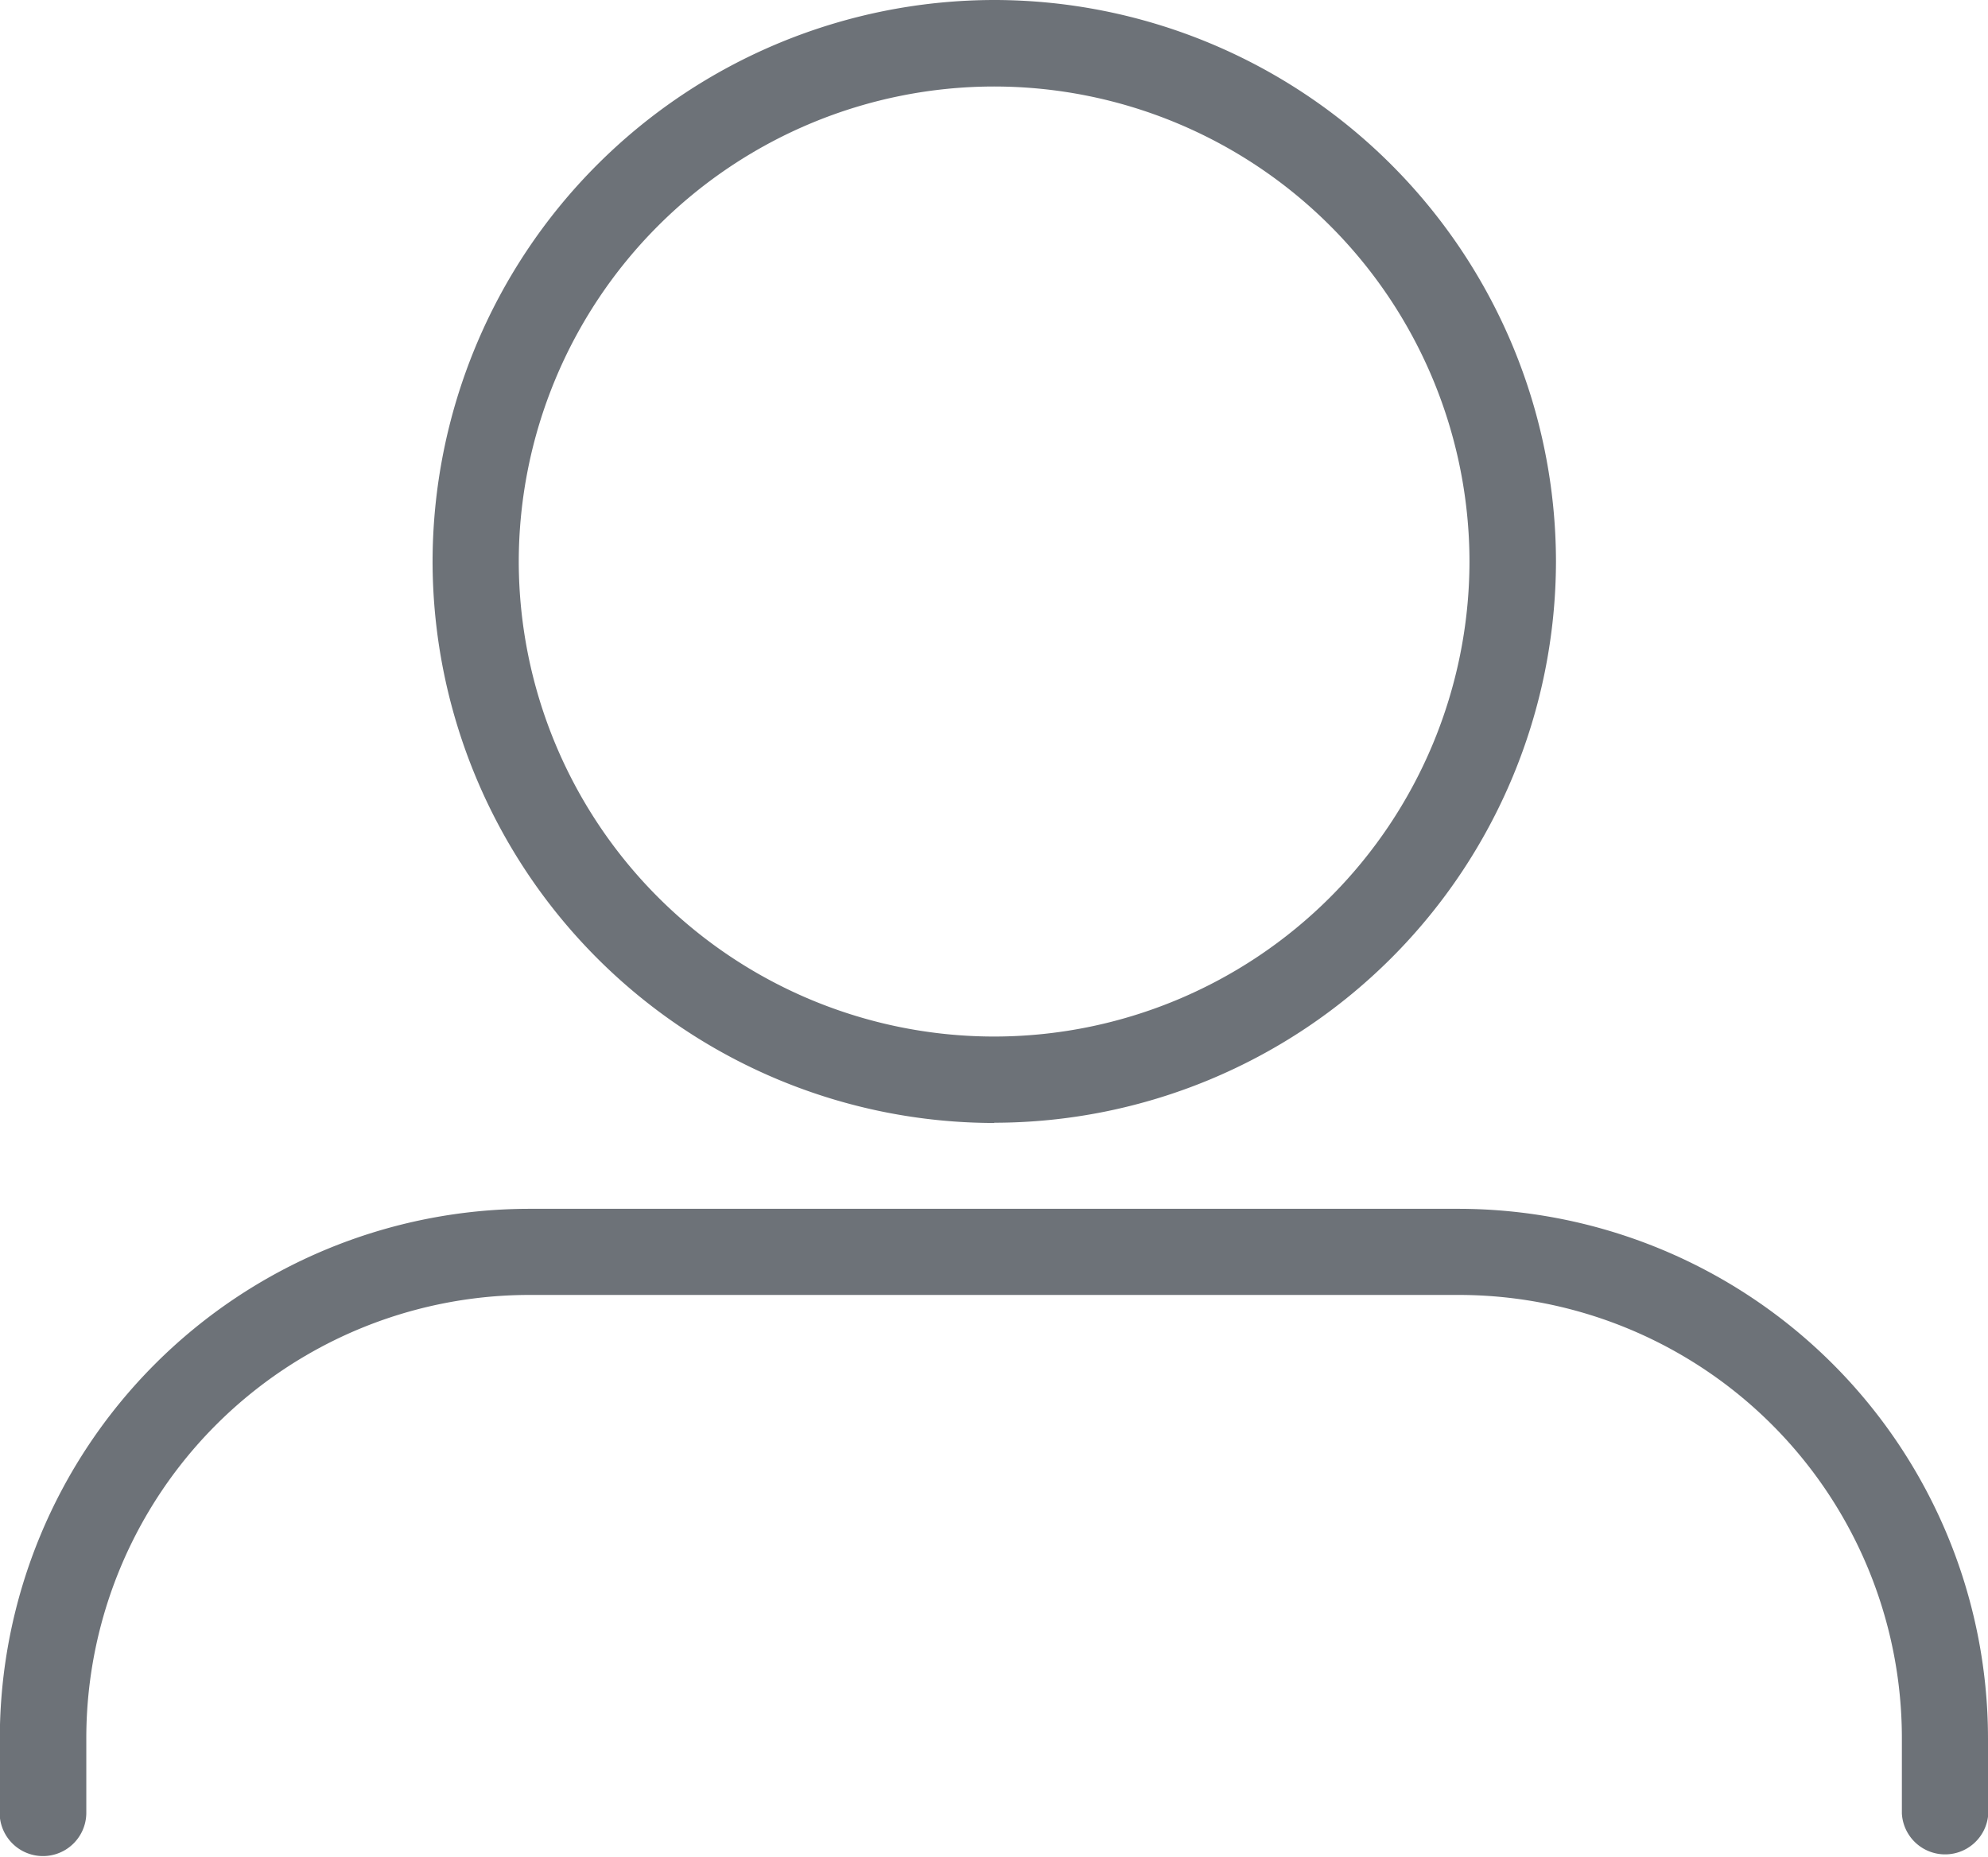 <svg xmlns="http://www.w3.org/2000/svg" width="32.708" height="30.545" viewBox="0 0 32.708 30.545">
  <g id="Grupo_149" data-name="Grupo 149" transform="translate(-201.691 -78.193)">
    <g id="g18920" transform="translate(208.804 78.193)">
      <path id="path18918" d="M-3.361-.517A7.825,7.825,0,0,1,4.46,7.3a7.825,7.825,0,0,1-7.821,7.812A7.825,7.825,0,0,1-11.182,7.3,7.826,7.826,0,0,1-3.361-.517m0,17.047A9.25,9.25,0,0,0,5.883,7.3,9.25,9.25,0,0,0-3.361-1.94,9.25,9.25,0,0,0-12.6,7.3a9.25,9.25,0,0,0,9.243,9.234" transform="translate(12.604 1.94)" fill="#6d7278"/>
    </g>
    <g id="g18924" transform="translate(201.691 98.079)">
      <path id="path18922" d="M-8.724,0H-24a8.718,8.718,0,0,0-8.718,8.717V10a.713.713,0,0,0,1.423-.057V8.717a7.292,7.292,0,0,1,7.3-7.3H-8.724a7.292,7.292,0,0,1,7.3,7.3v1.23A.712.712,0,0,0-.007,10V8.717A8.718,8.718,0,0,0-8.724,0" transform="translate(32.715)" fill="#6d7278"/>
    </g>
  </g>
</svg>
